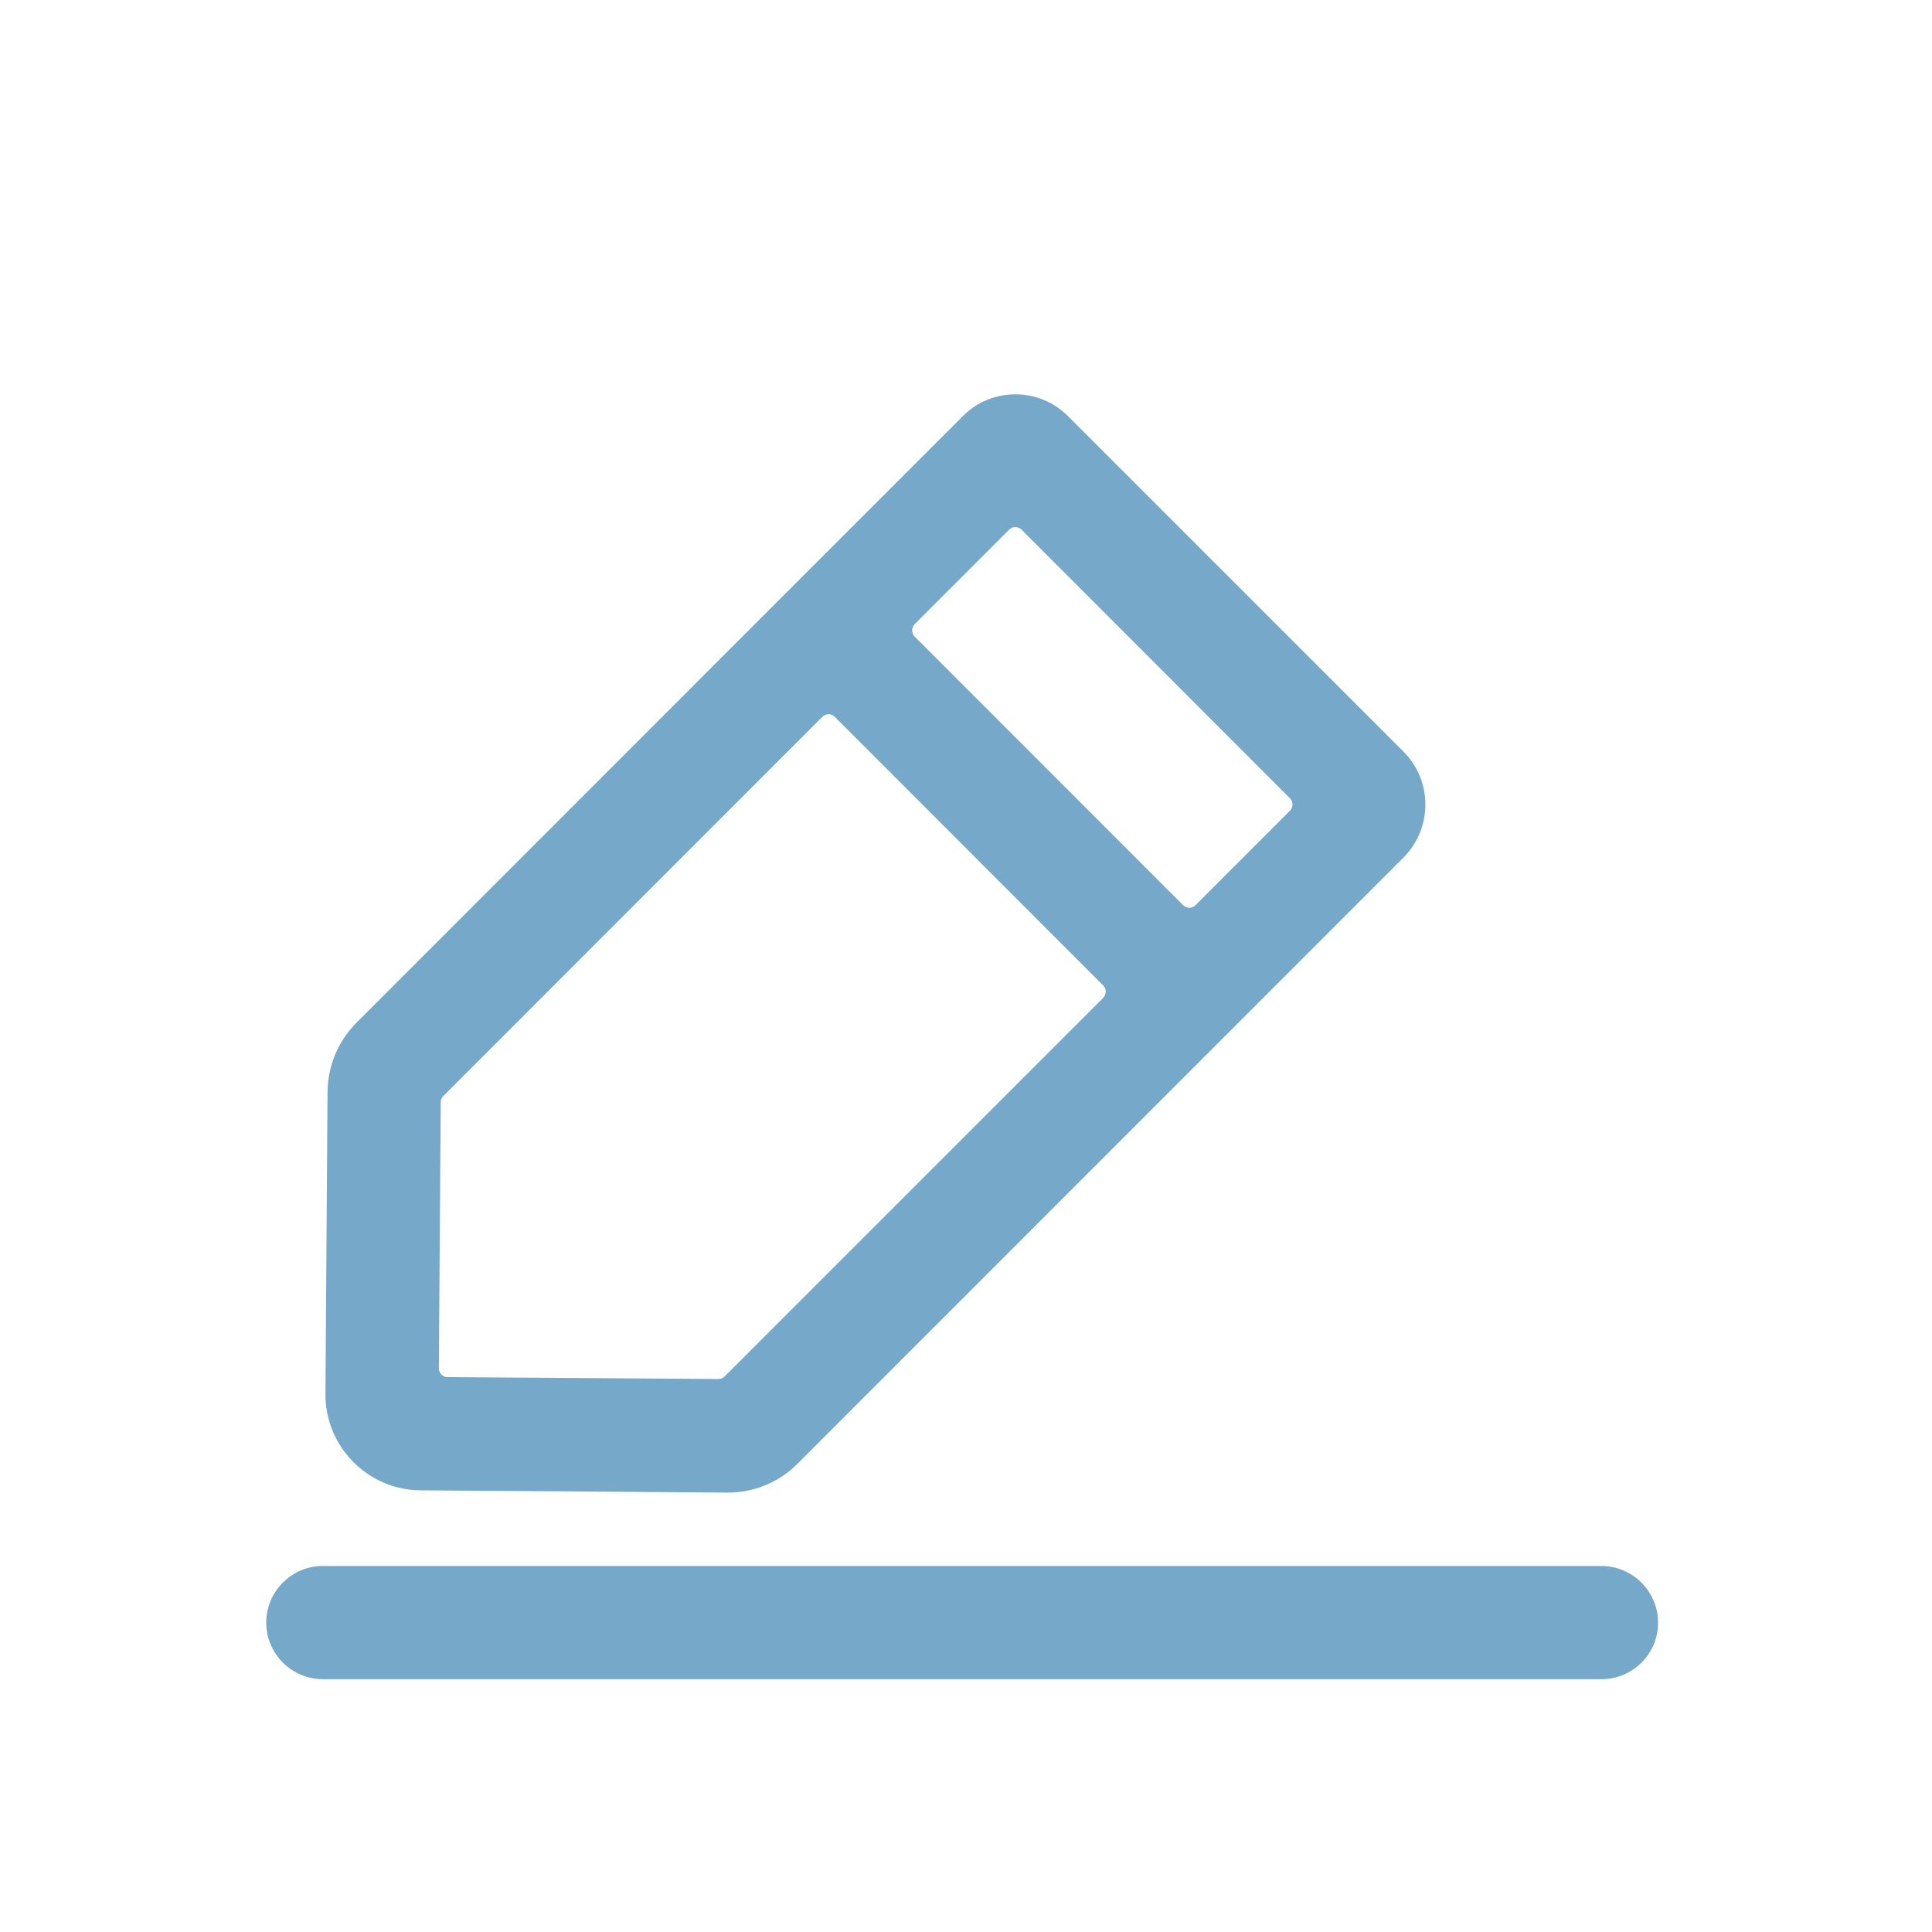 <?xml version="1.0" standalone="no"?><!DOCTYPE svg PUBLIC "-//W3C//DTD SVG 1.1//EN" "http://www.w3.org/Graphics/SVG/1.1/DTD/svg11.dtd"><svg t="1693833663642" class="icon" viewBox="0 0 1024 1024" version="1.1" xmlns="http://www.w3.org/2000/svg" p-id="4903" xmlns:xlink="http://www.w3.org/1999/xlink" width="200" height="200"><path d="M848.9 890H171.1c-16.5 0-30-13.5-30-30s13.5-30 30-30h677.7c16.5 0 30 13.5 30 30 0.1 16.5-13.4 30-29.9 30zM744 398.5L566.1 220.6c-7.5-7.5-17.4-11.6-27.9-11.6-10.6 0-20.5 4.1-27.9 11.6l-97.5 97.5-223.7 223.8c-9.9 9.9-15.4 23-15.5 37l-1.1 159.9c-0.2 27.9 22.4 50.9 50.3 51.1l162.8 1.2h0.4c13.6 0 27-5.5 36.6-15.2L744 454.4c15.3-15.5 15.3-40.5 0-55.9z m-288.8-38z m-74.5 370.4l-143.5-1c-2.6 0-4.6-2.1-4.6-4.7l1-141.1c0-1.2 0.5-2.4 1.4-3.2l200.9-201c1.8-1.8 4.7-1.8 6.5 0l142.3 142.4c1.8 1.8 1.8 4.7 0 6.6L384 729.6c-0.9 0.9-2.1 1.3-3.3 1.3zM604 509.4z m23.1-29.6L484.8 337.4c-1.8-1.8-1.8-4.7 0-6.6l50.1-50.1c1.8-1.8 4.7-1.8 6.5 0l142.3 142.4c1.8 1.8 1.8 4.7 0 6.6l-50.1 50.1c-1.7 1.8-4.7 1.8-6.5 0z" fill="#75A8C9" p-id="4904"></path></svg>